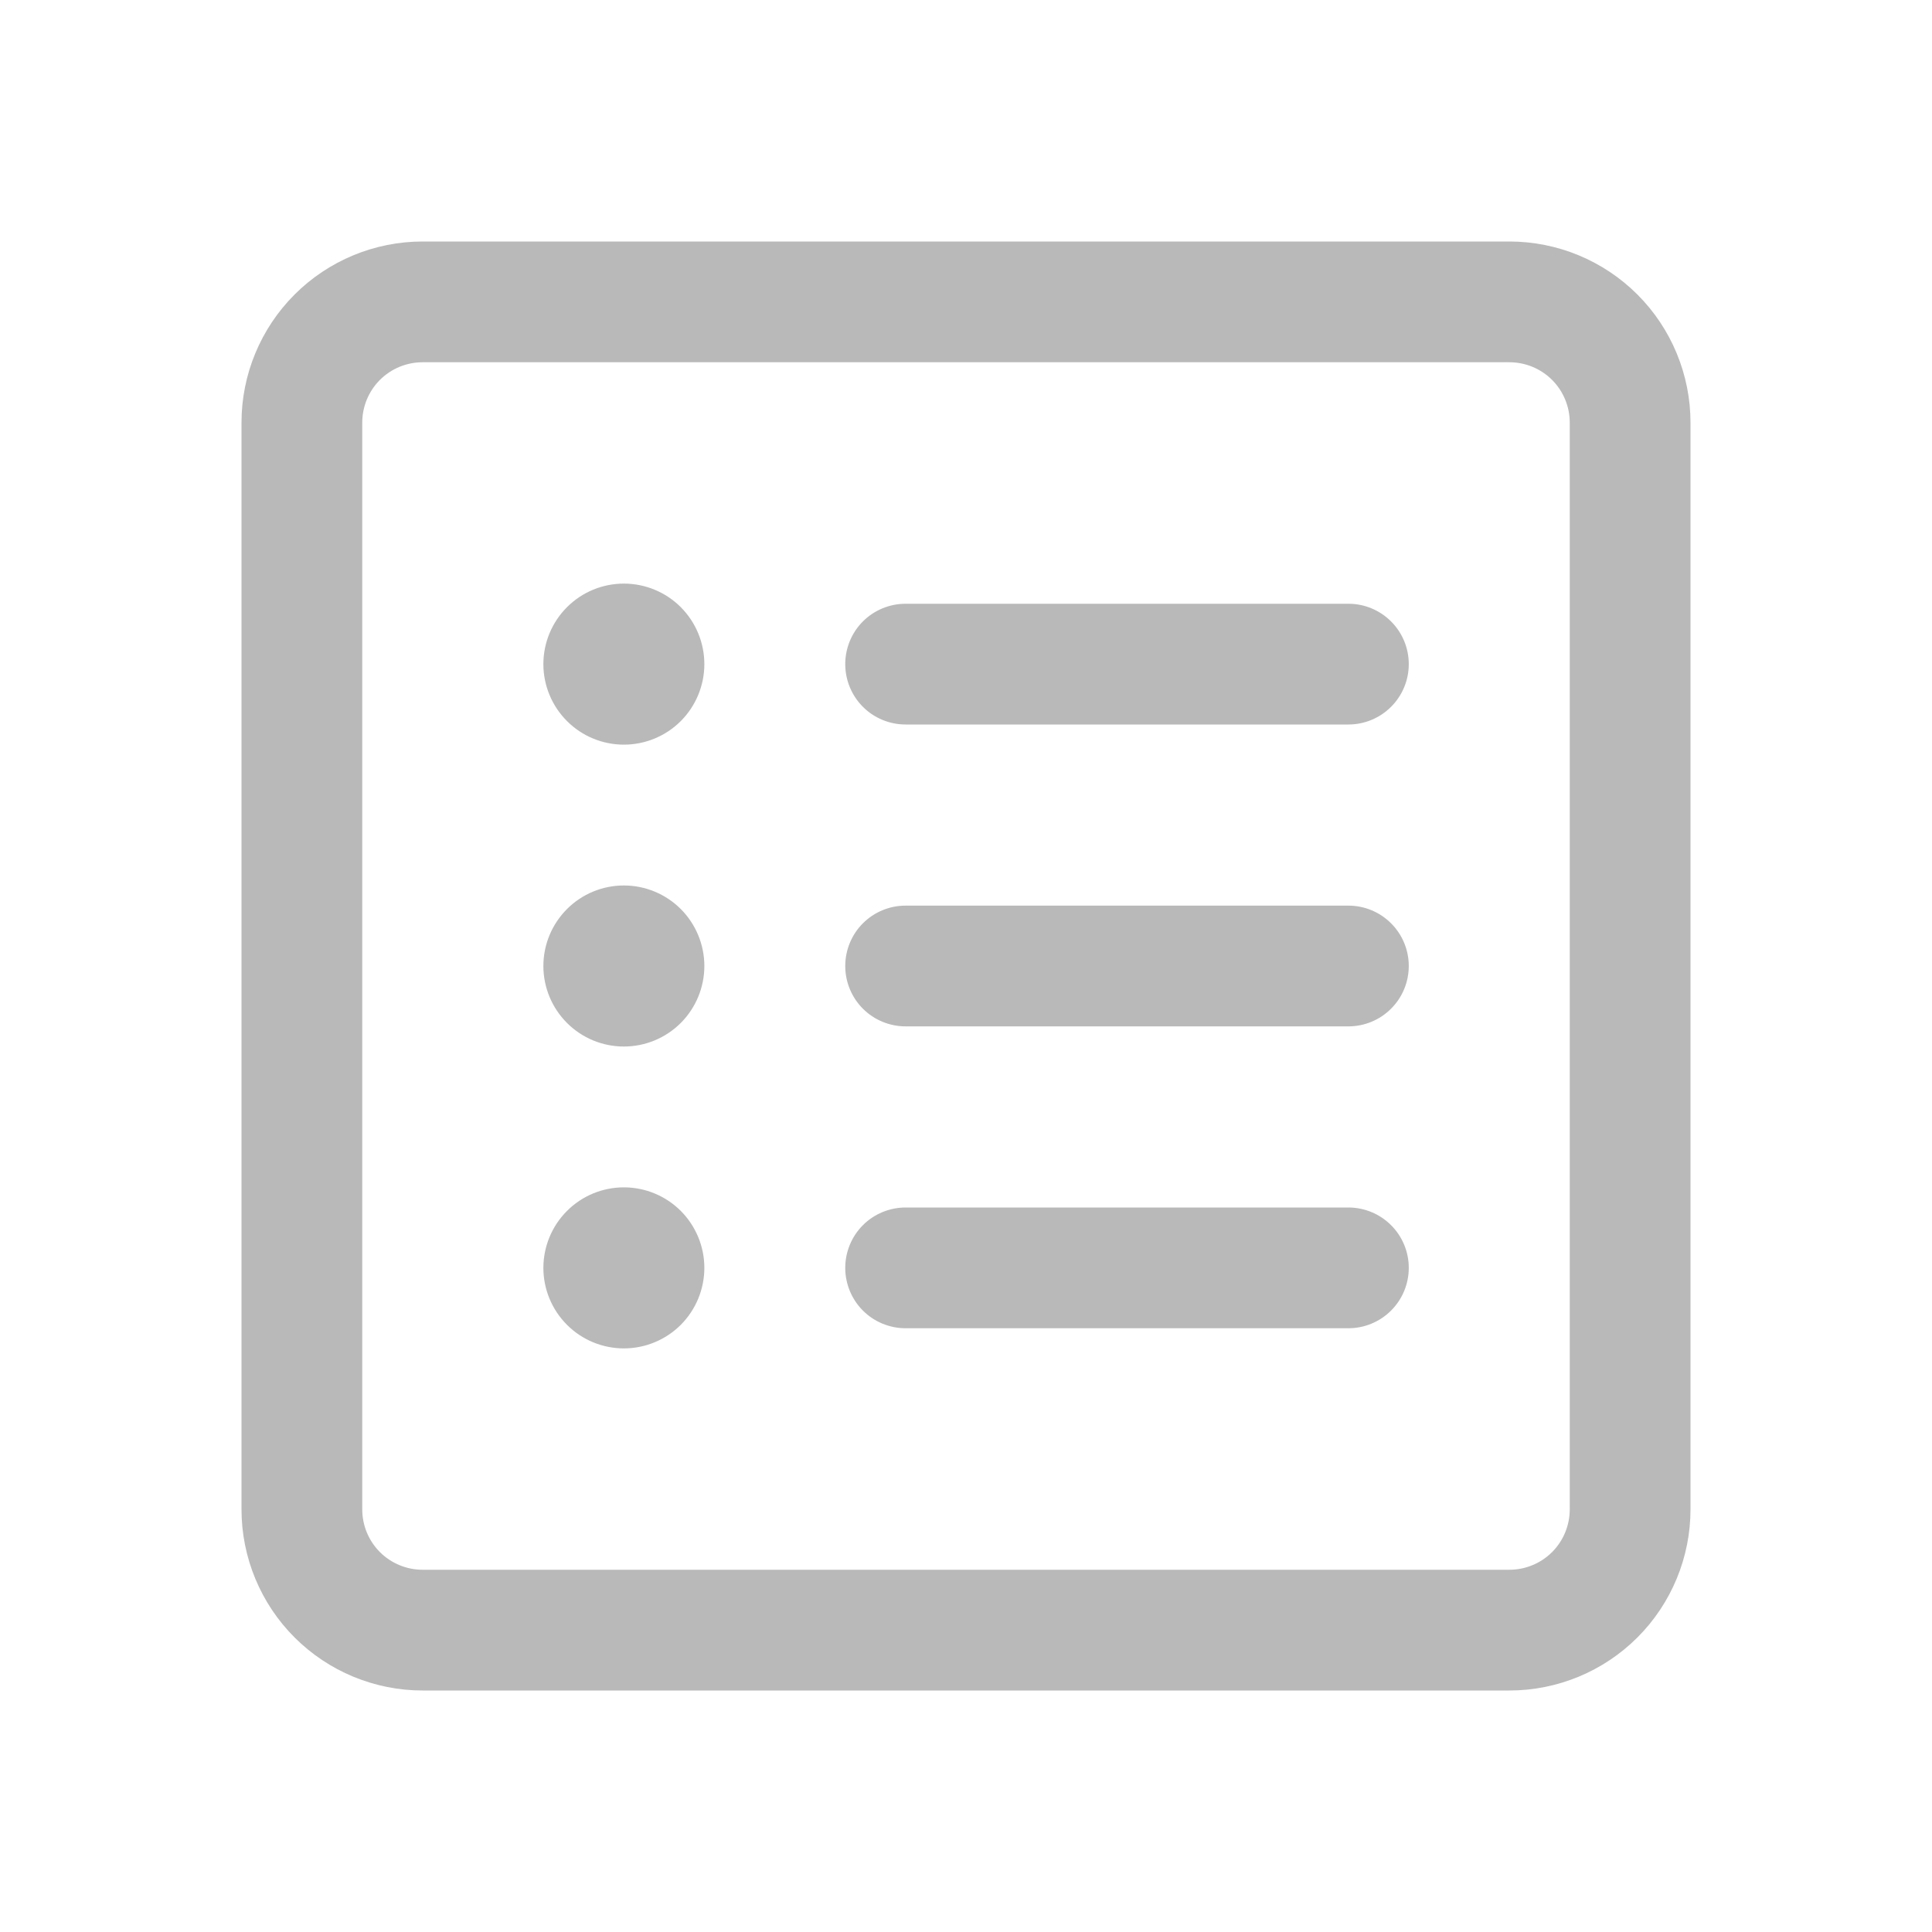 <svg width="28" height="28" viewBox="0 0 28 28" fill="none" xmlns="http://www.w3.org/2000/svg">
<path d="M10.208 9.625C10.208 9.934 10.085 10.231 9.867 10.45C9.648 10.669 9.351 10.792 9.042 10.792C8.732 10.792 8.435 10.669 8.217 10.45C7.998 10.231 7.875 9.934 7.875 9.625C7.875 9.316 7.998 9.019 8.217 8.8C8.435 8.581 8.732 8.458 9.042 8.458C9.351 8.458 9.648 8.581 9.867 8.8C10.085 9.019 10.208 9.316 10.208 9.625ZM12.25 9.625C12.25 9.393 12.342 9.17 12.506 9.006C12.67 8.842 12.893 8.75 13.125 8.75H19.542C19.774 8.75 19.996 8.842 20.16 9.006C20.325 9.17 20.417 9.393 20.417 9.625C20.417 9.857 20.325 10.08 20.16 10.244C19.996 10.408 19.774 10.5 19.542 10.5H13.125C12.893 10.5 12.67 10.408 12.506 10.244C12.342 10.08 12.25 9.857 12.25 9.625ZM12.25 14C12.25 13.768 12.342 13.545 12.506 13.381C12.67 13.217 12.893 13.125 13.125 13.125H19.542C19.774 13.125 19.996 13.217 20.16 13.381C20.325 13.545 20.417 13.768 20.417 14C20.417 14.232 20.325 14.455 20.16 14.619C19.996 14.783 19.774 14.875 19.542 14.875H13.125C12.893 14.875 12.67 14.783 12.506 14.619C12.342 14.455 12.25 14.232 12.25 14ZM13.125 17.5C12.893 17.5 12.67 17.592 12.506 17.756C12.342 17.92 12.25 18.143 12.25 18.375C12.25 18.607 12.342 18.83 12.506 18.994C12.67 19.158 12.893 19.25 13.125 19.25H19.542C19.774 19.25 19.996 19.158 20.16 18.994C20.325 18.83 20.417 18.607 20.417 18.375C20.417 18.143 20.325 17.92 20.16 17.756C19.996 17.592 19.774 17.5 19.542 17.5H13.125ZM9.042 15.167C9.351 15.167 9.648 15.044 9.867 14.825C10.085 14.606 10.208 14.309 10.208 14C10.208 13.691 10.085 13.394 9.867 13.175C9.648 12.956 9.351 12.833 9.042 12.833C8.732 12.833 8.435 12.956 8.217 13.175C7.998 13.394 7.875 13.691 7.875 14C7.875 14.309 7.998 14.606 8.217 14.825C8.435 15.044 8.732 15.167 9.042 15.167ZM10.208 18.375C10.208 18.684 10.085 18.981 9.867 19.2C9.648 19.419 9.351 19.542 9.042 19.542C8.732 19.542 8.435 19.419 8.217 19.2C7.998 18.981 7.875 18.684 7.875 18.375C7.875 18.066 7.998 17.769 8.217 17.55C8.435 17.331 8.732 17.208 9.042 17.208C9.351 17.208 9.648 17.331 9.867 17.55C10.085 17.769 10.208 18.066 10.208 18.375ZM6.125 3.5C5.429 3.5 4.761 3.777 4.269 4.269C3.777 4.761 3.5 5.429 3.5 6.125V21.875C3.5 22.571 3.777 23.239 4.269 23.731C4.761 24.223 5.429 24.5 6.125 24.5H21.875C22.571 24.5 23.239 24.223 23.731 23.731C24.223 23.239 24.5 22.571 24.5 21.875V6.125C24.5 5.429 24.223 4.761 23.731 4.269C23.239 3.777 22.571 3.5 21.875 3.5H6.125ZM5.25 6.125C5.25 5.893 5.342 5.67 5.506 5.506C5.67 5.342 5.893 5.25 6.125 5.25H21.875C22.107 5.25 22.33 5.342 22.494 5.506C22.658 5.67 22.75 5.893 22.75 6.125V21.875C22.75 22.107 22.658 22.33 22.494 22.494C22.33 22.658 22.107 22.75 21.875 22.75H6.125C5.893 22.75 5.67 22.658 5.506 22.494C5.342 22.33 5.25 22.107 5.25 21.875V6.125Z" fill="#B9B9B9"/>
</svg>
